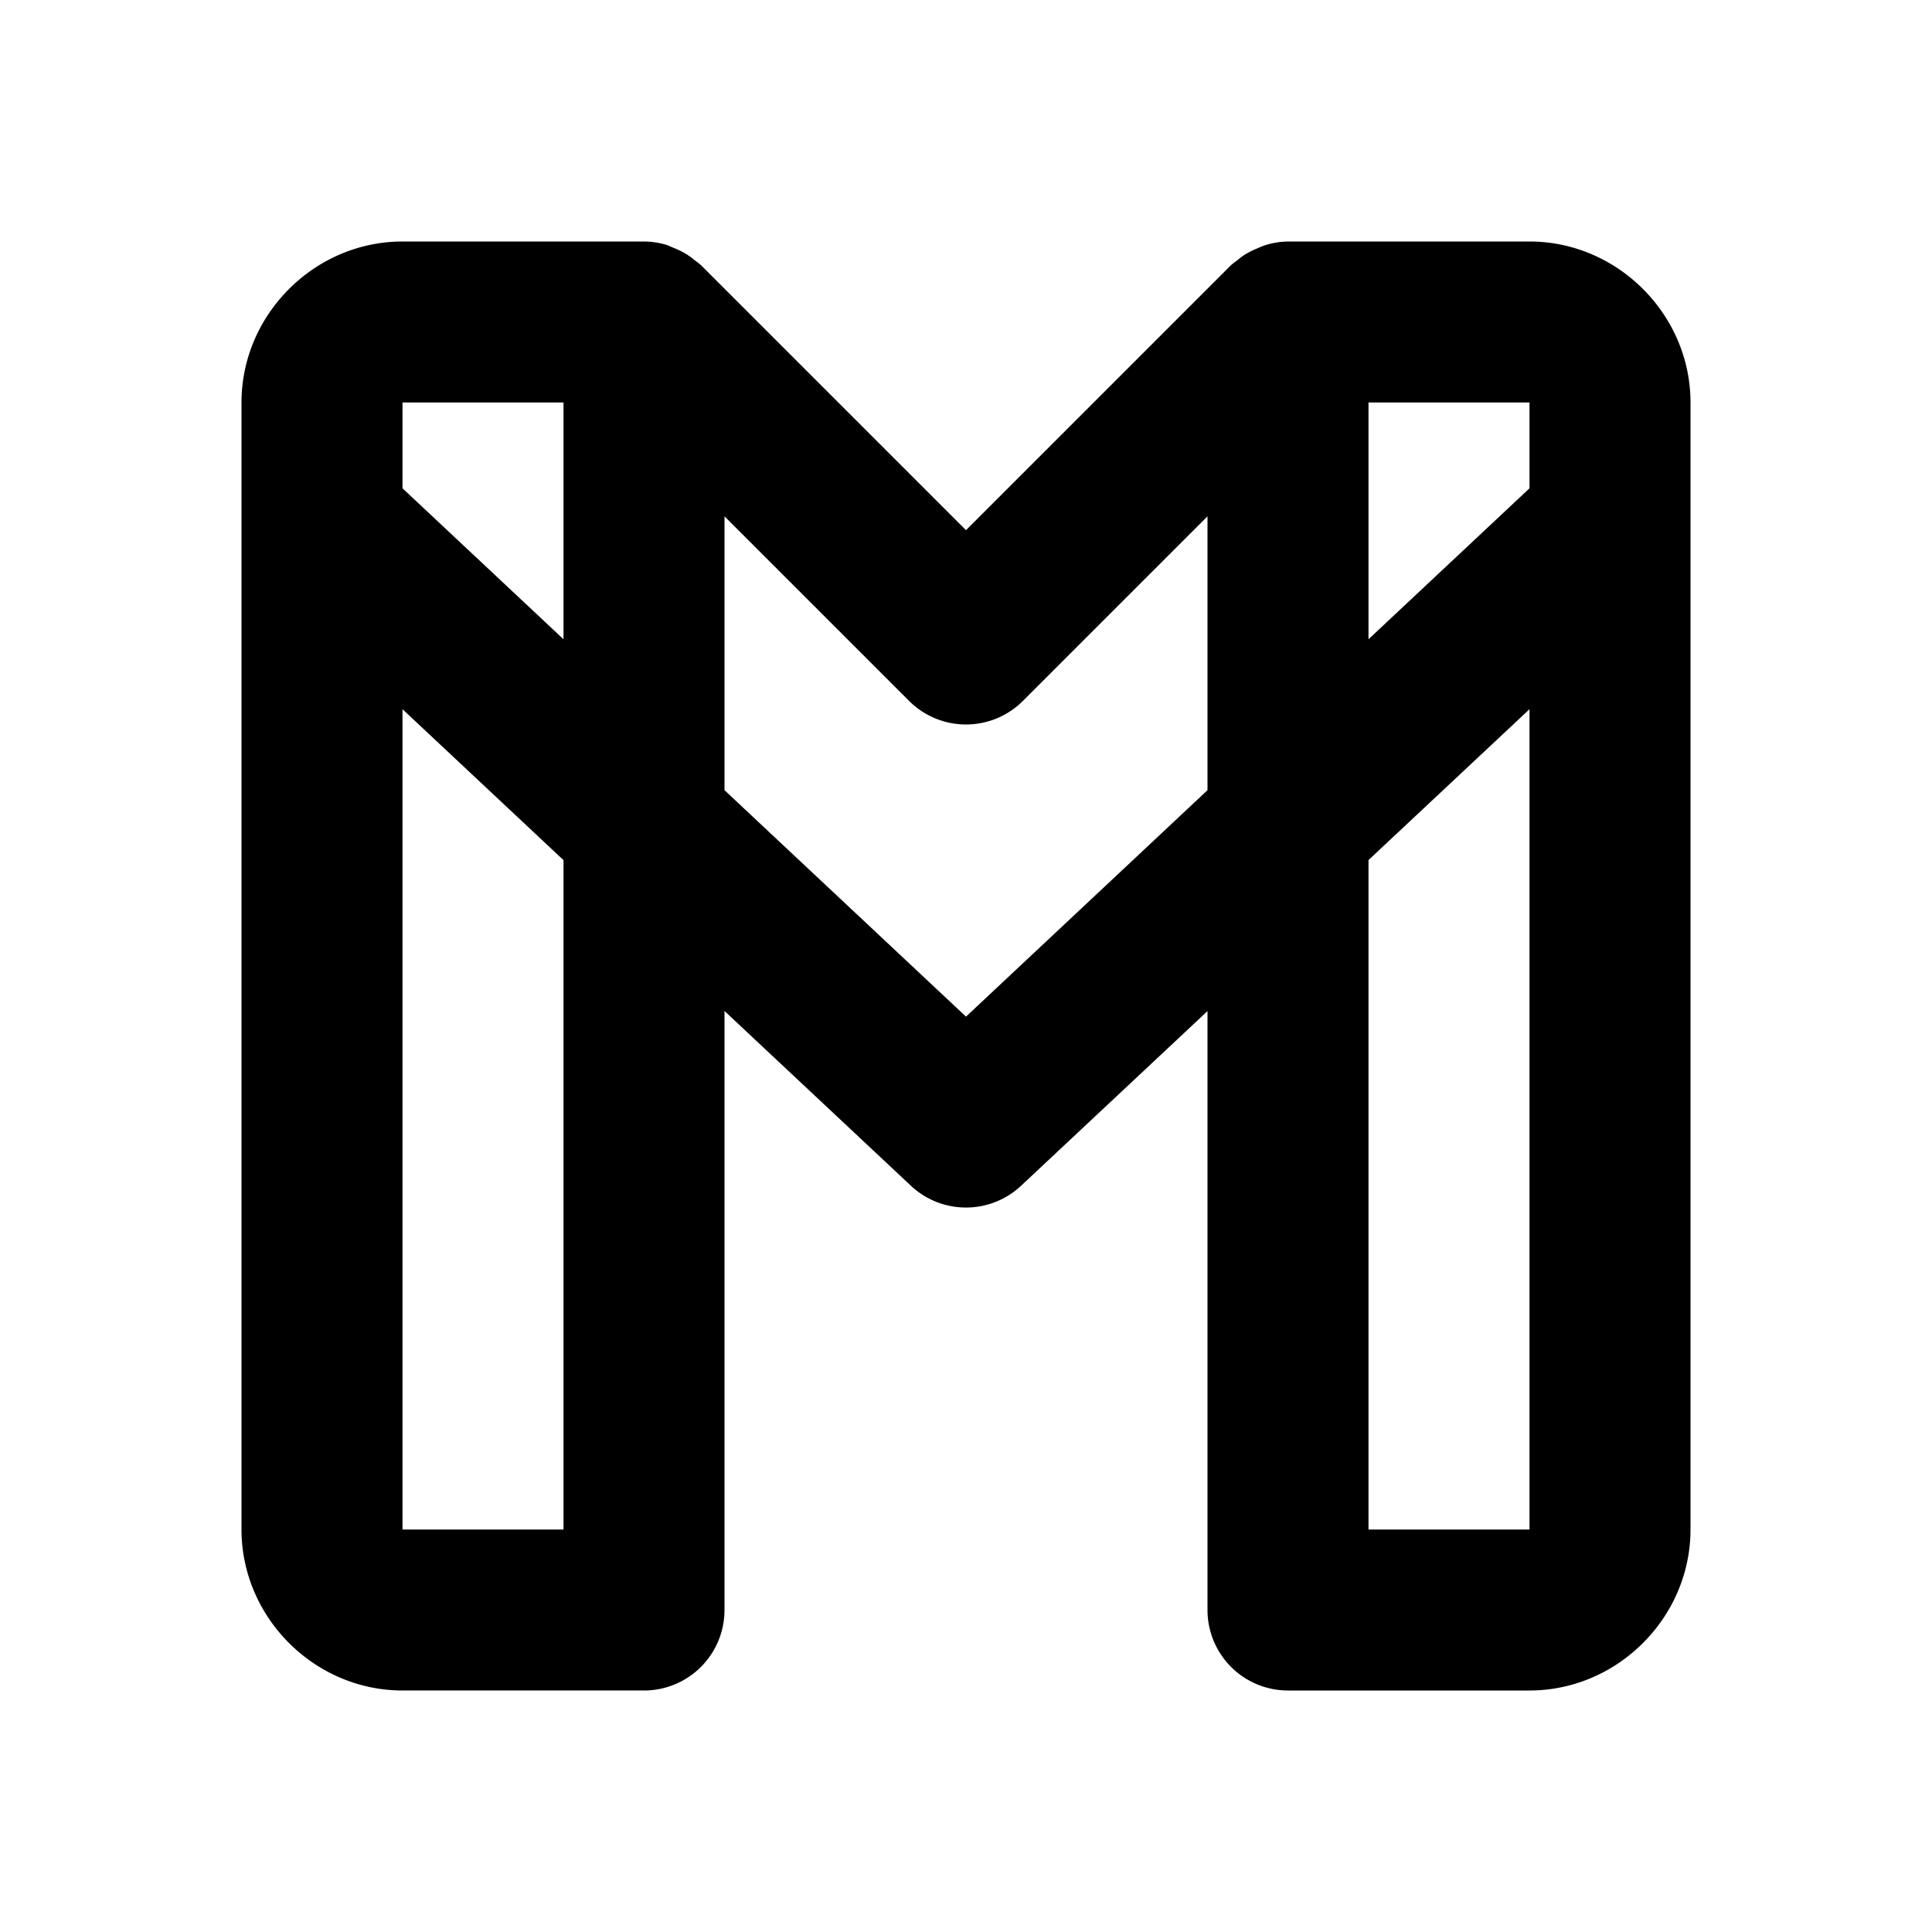 <svg xmlns="http://www.w3.org/2000/svg" width="24" height="24" viewBox="0 0 24 24"><path d="M5 3c-1.093 0-2 .907-2 2v14c0 1.093.907 2 2 2h3a1 1 0 0 0 1-1v-7.441l2.316 2.171a1 1 0 0 0 1.368 0L15 12.56V20a1 1 0 0 0 1 1h3c1.093 0 2-.907 2-2V5c0-1.093-.907-2-2-2h-3a1 1 0 0 0-.28.045 1 1 0 0 0-.1.04 1 1 0 0 0-.167.085 1 1 0 0 0-.086.066 1 1 0 0 0-.074.057L12 6.586 8.707 3.293a1 1 0 0 0-.074-.057 1 1 0 0 0-.086-.066 1 1 0 0 0-.182-.092l-.076-.033A1 1 0 0 0 8 3zm0 2h2v2.941L5 6.066zm12 0h2v1.066l-2 1.875zM9 6.414l2.293 2.293a1 1 0 0 0 1.414 0L15 6.414v3.402l-3 2.813-3-2.813zM5 8.81l2 1.875V19H5zm14 0V19h-2v-8.316z"/></svg>